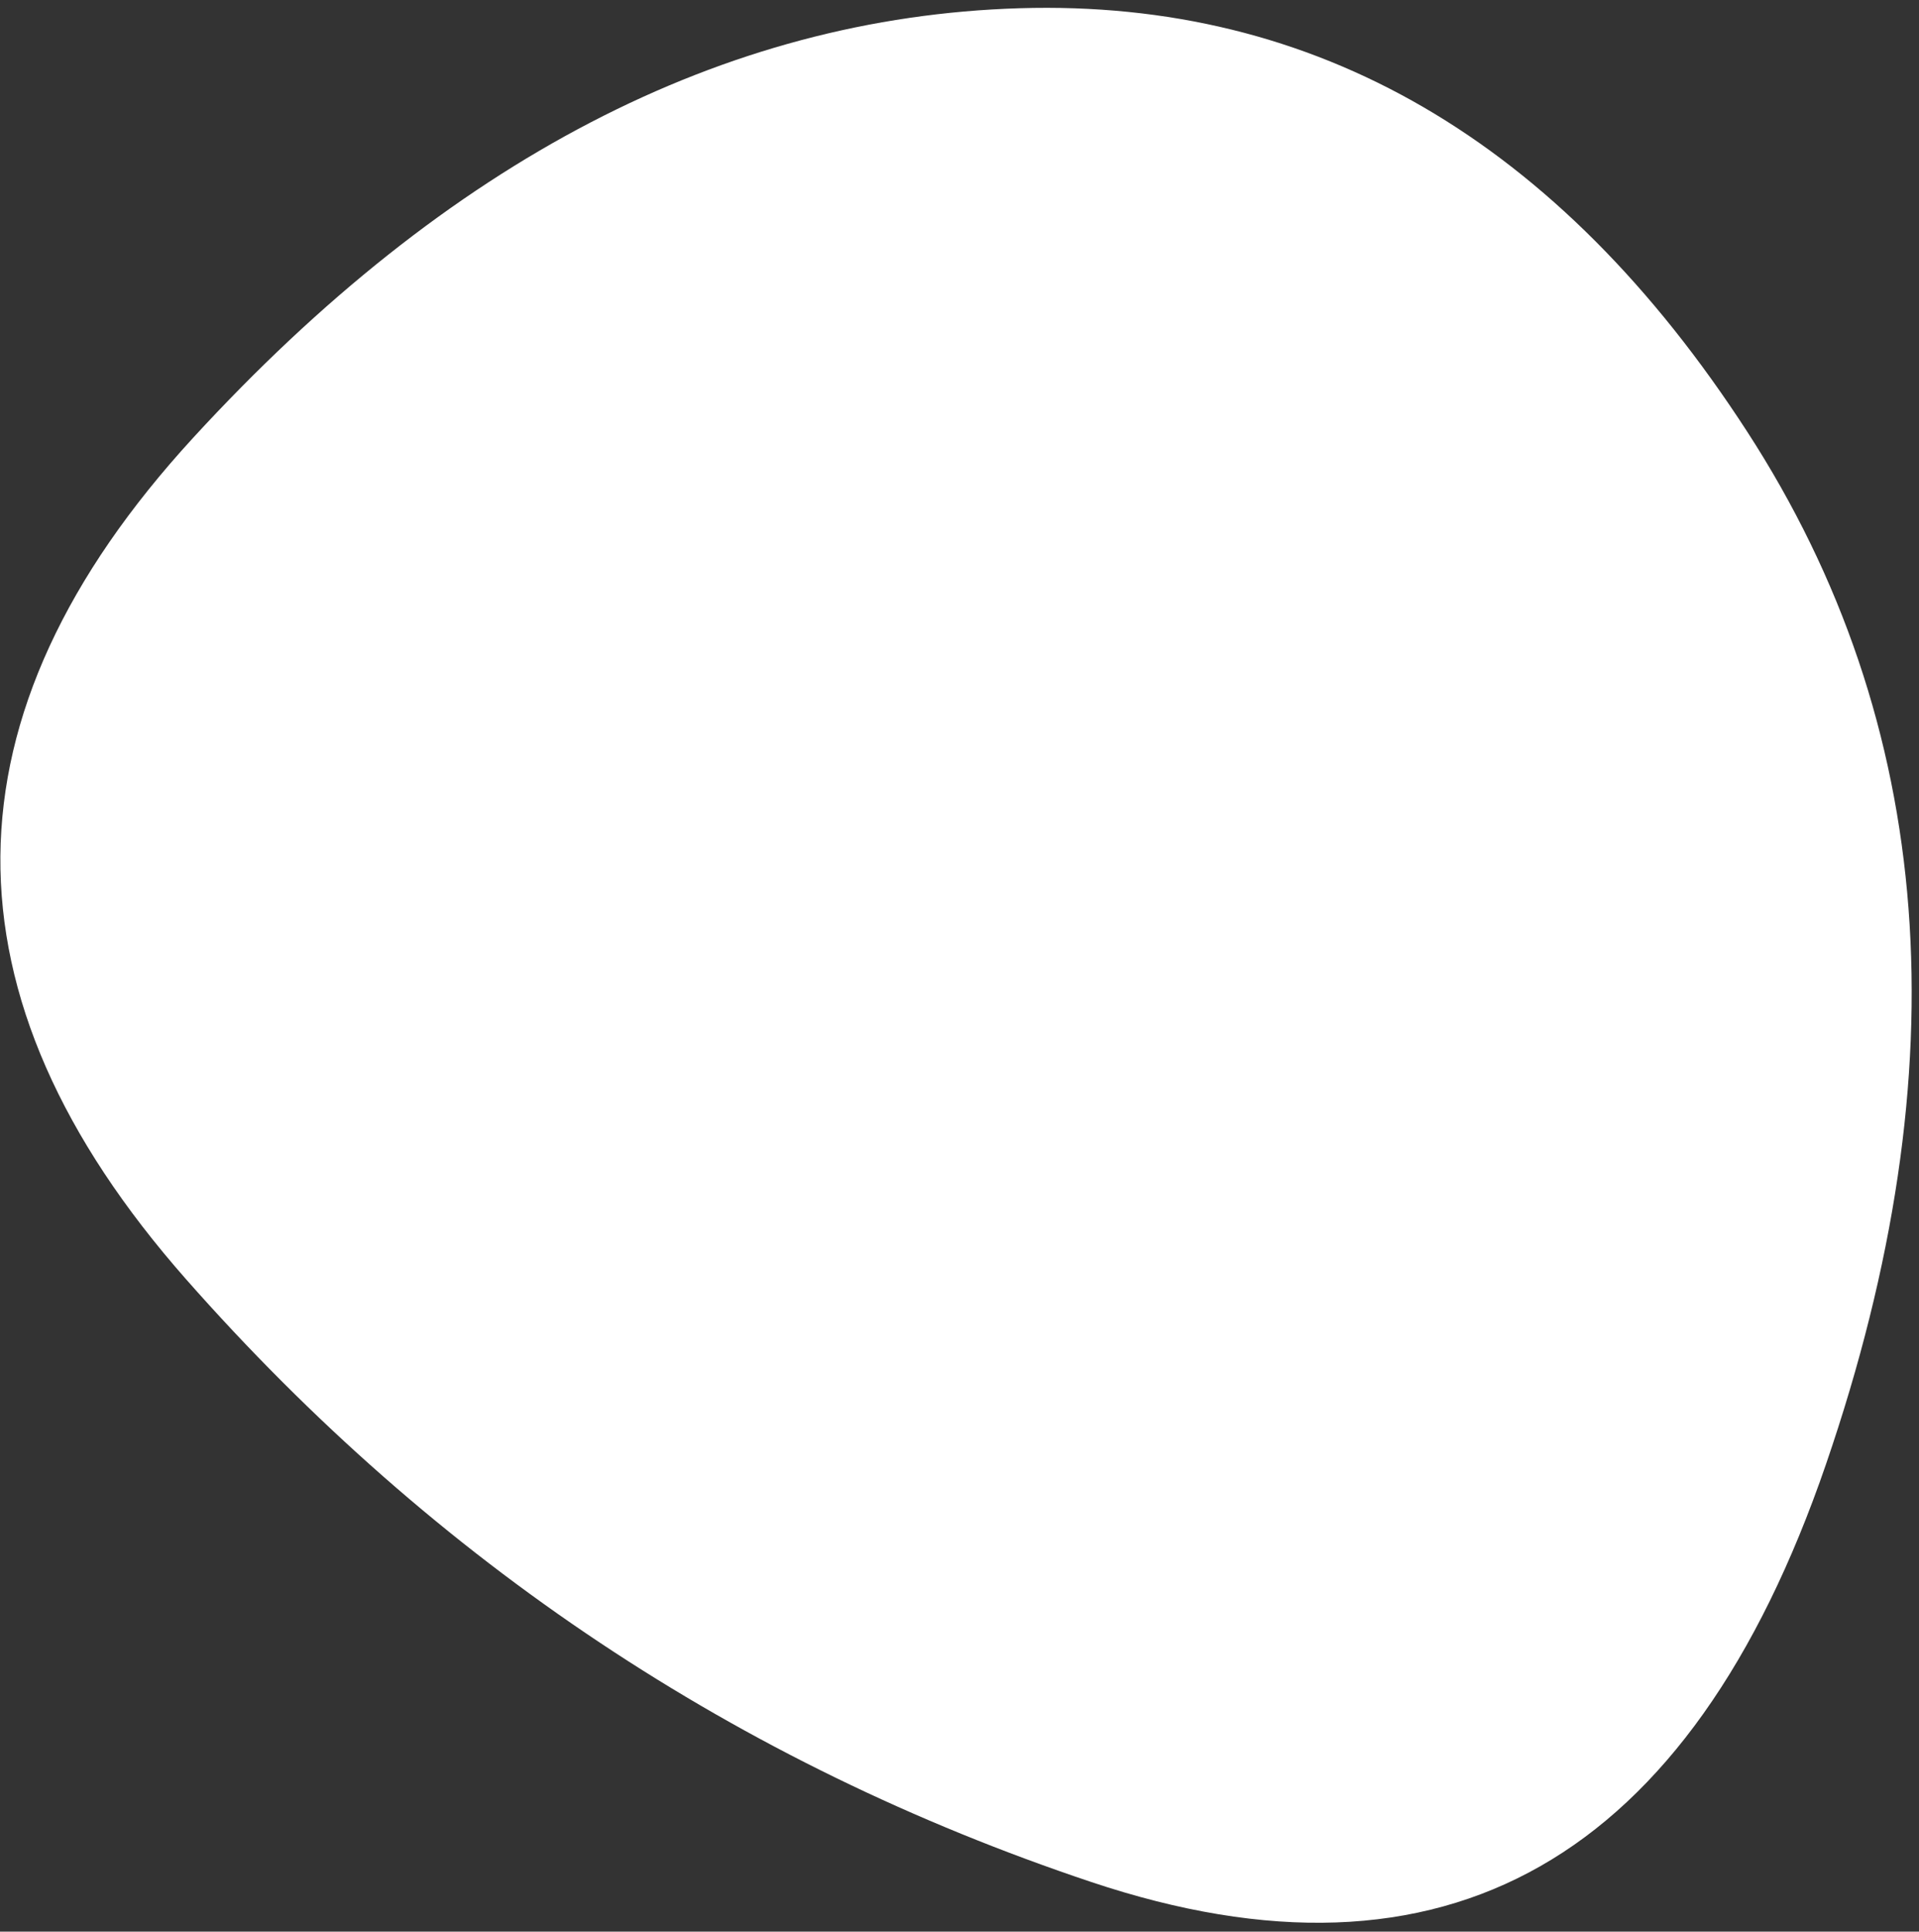 <svg width="151" height="152" viewBox="0 0 151 152" fill="none" xmlns="http://www.w3.org/2000/svg">
<rect x="0" y="0" width="151" height="152" fill="#333333" stroke="none"/>
<path d="M14.644 100.667C-5.023 78.354 -4.84 56.282 15.195 34.453C35.229 12.624 56.907 1.356 80.228 0.648C103.549 -0.059 122.635 11.05 137.486 33.974C152.337 56.899 154.403 83.977 143.685 115.208C132.967 146.439 113.698 157.402 85.876 148.096C58.055 138.79 34.311 122.981 14.644 100.667Z" fill="white"/>
</svg>
